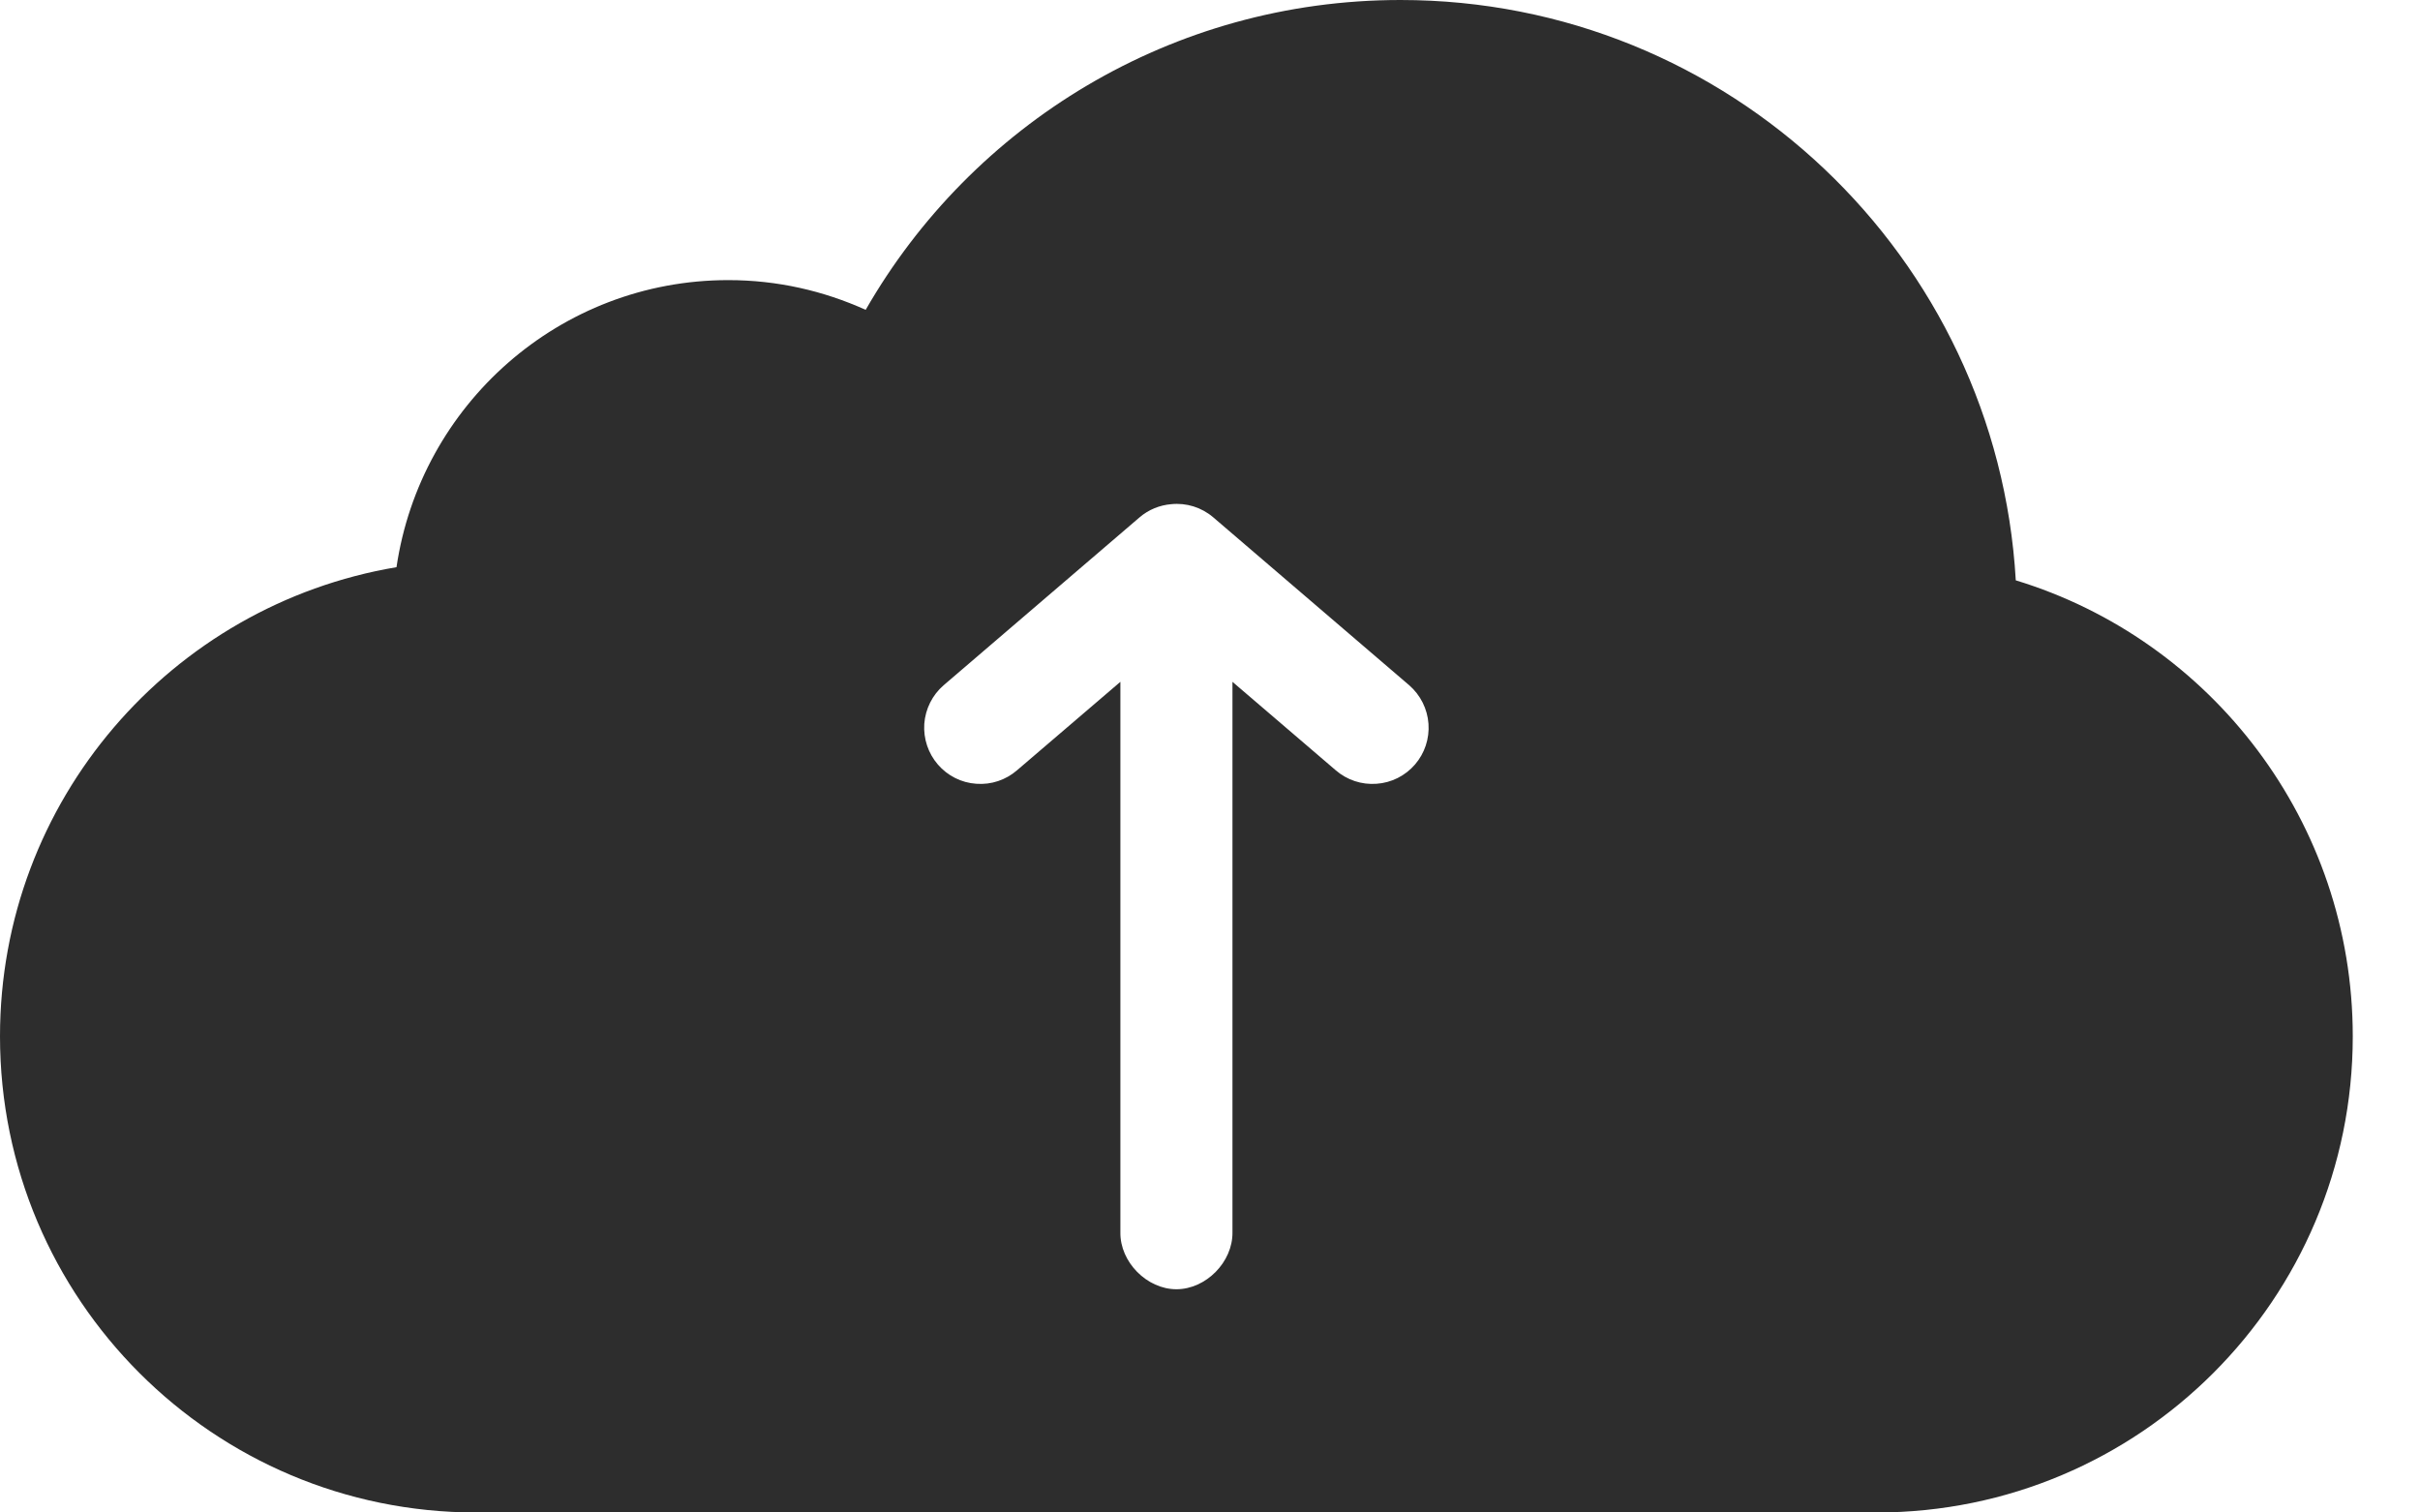 <svg width="32" height="20" viewBox="0 0 32 20" fill="none" xmlns="http://www.w3.org/2000/svg">
<path d="M18.519 0C15.493 0 12.852 1.648 11.447 4.097C10.89 3.846 10.28 3.704 9.63 3.704C7.397 3.704 5.559 5.356 5.243 7.5C2.266 8 0 10.584 0 13.704C0 17.181 2.819 20 6.296 20H24.815C28.292 20 31.111 17.181 31.111 13.704C31.111 10.866 29.236 8.46 26.655 7.674C26.408 3.395 22.859 0 18.519 0L18.519 0ZM15.486 6.667C15.688 6.646 15.888 6.709 16.042 6.84L18.635 9.062C18.783 9.191 18.875 9.374 18.889 9.571C18.903 9.767 18.839 9.961 18.71 10.11C18.581 10.259 18.398 10.351 18.202 10.364C18.005 10.379 17.811 10.314 17.662 10.185L16.297 9.016V16.296C16.302 16.687 15.947 17.048 15.556 17.048C15.165 17.048 14.809 16.687 14.815 16.296V9.016L13.449 10.185C13.3 10.314 13.107 10.379 12.91 10.364C12.713 10.351 12.531 10.259 12.402 10.11C12.273 9.961 12.209 9.767 12.222 9.571C12.237 9.374 12.328 9.191 12.477 9.062L15.07 6.84C15.187 6.74 15.333 6.68 15.486 6.667H15.486Z" fill="#2D2D2D"/>
</svg>
